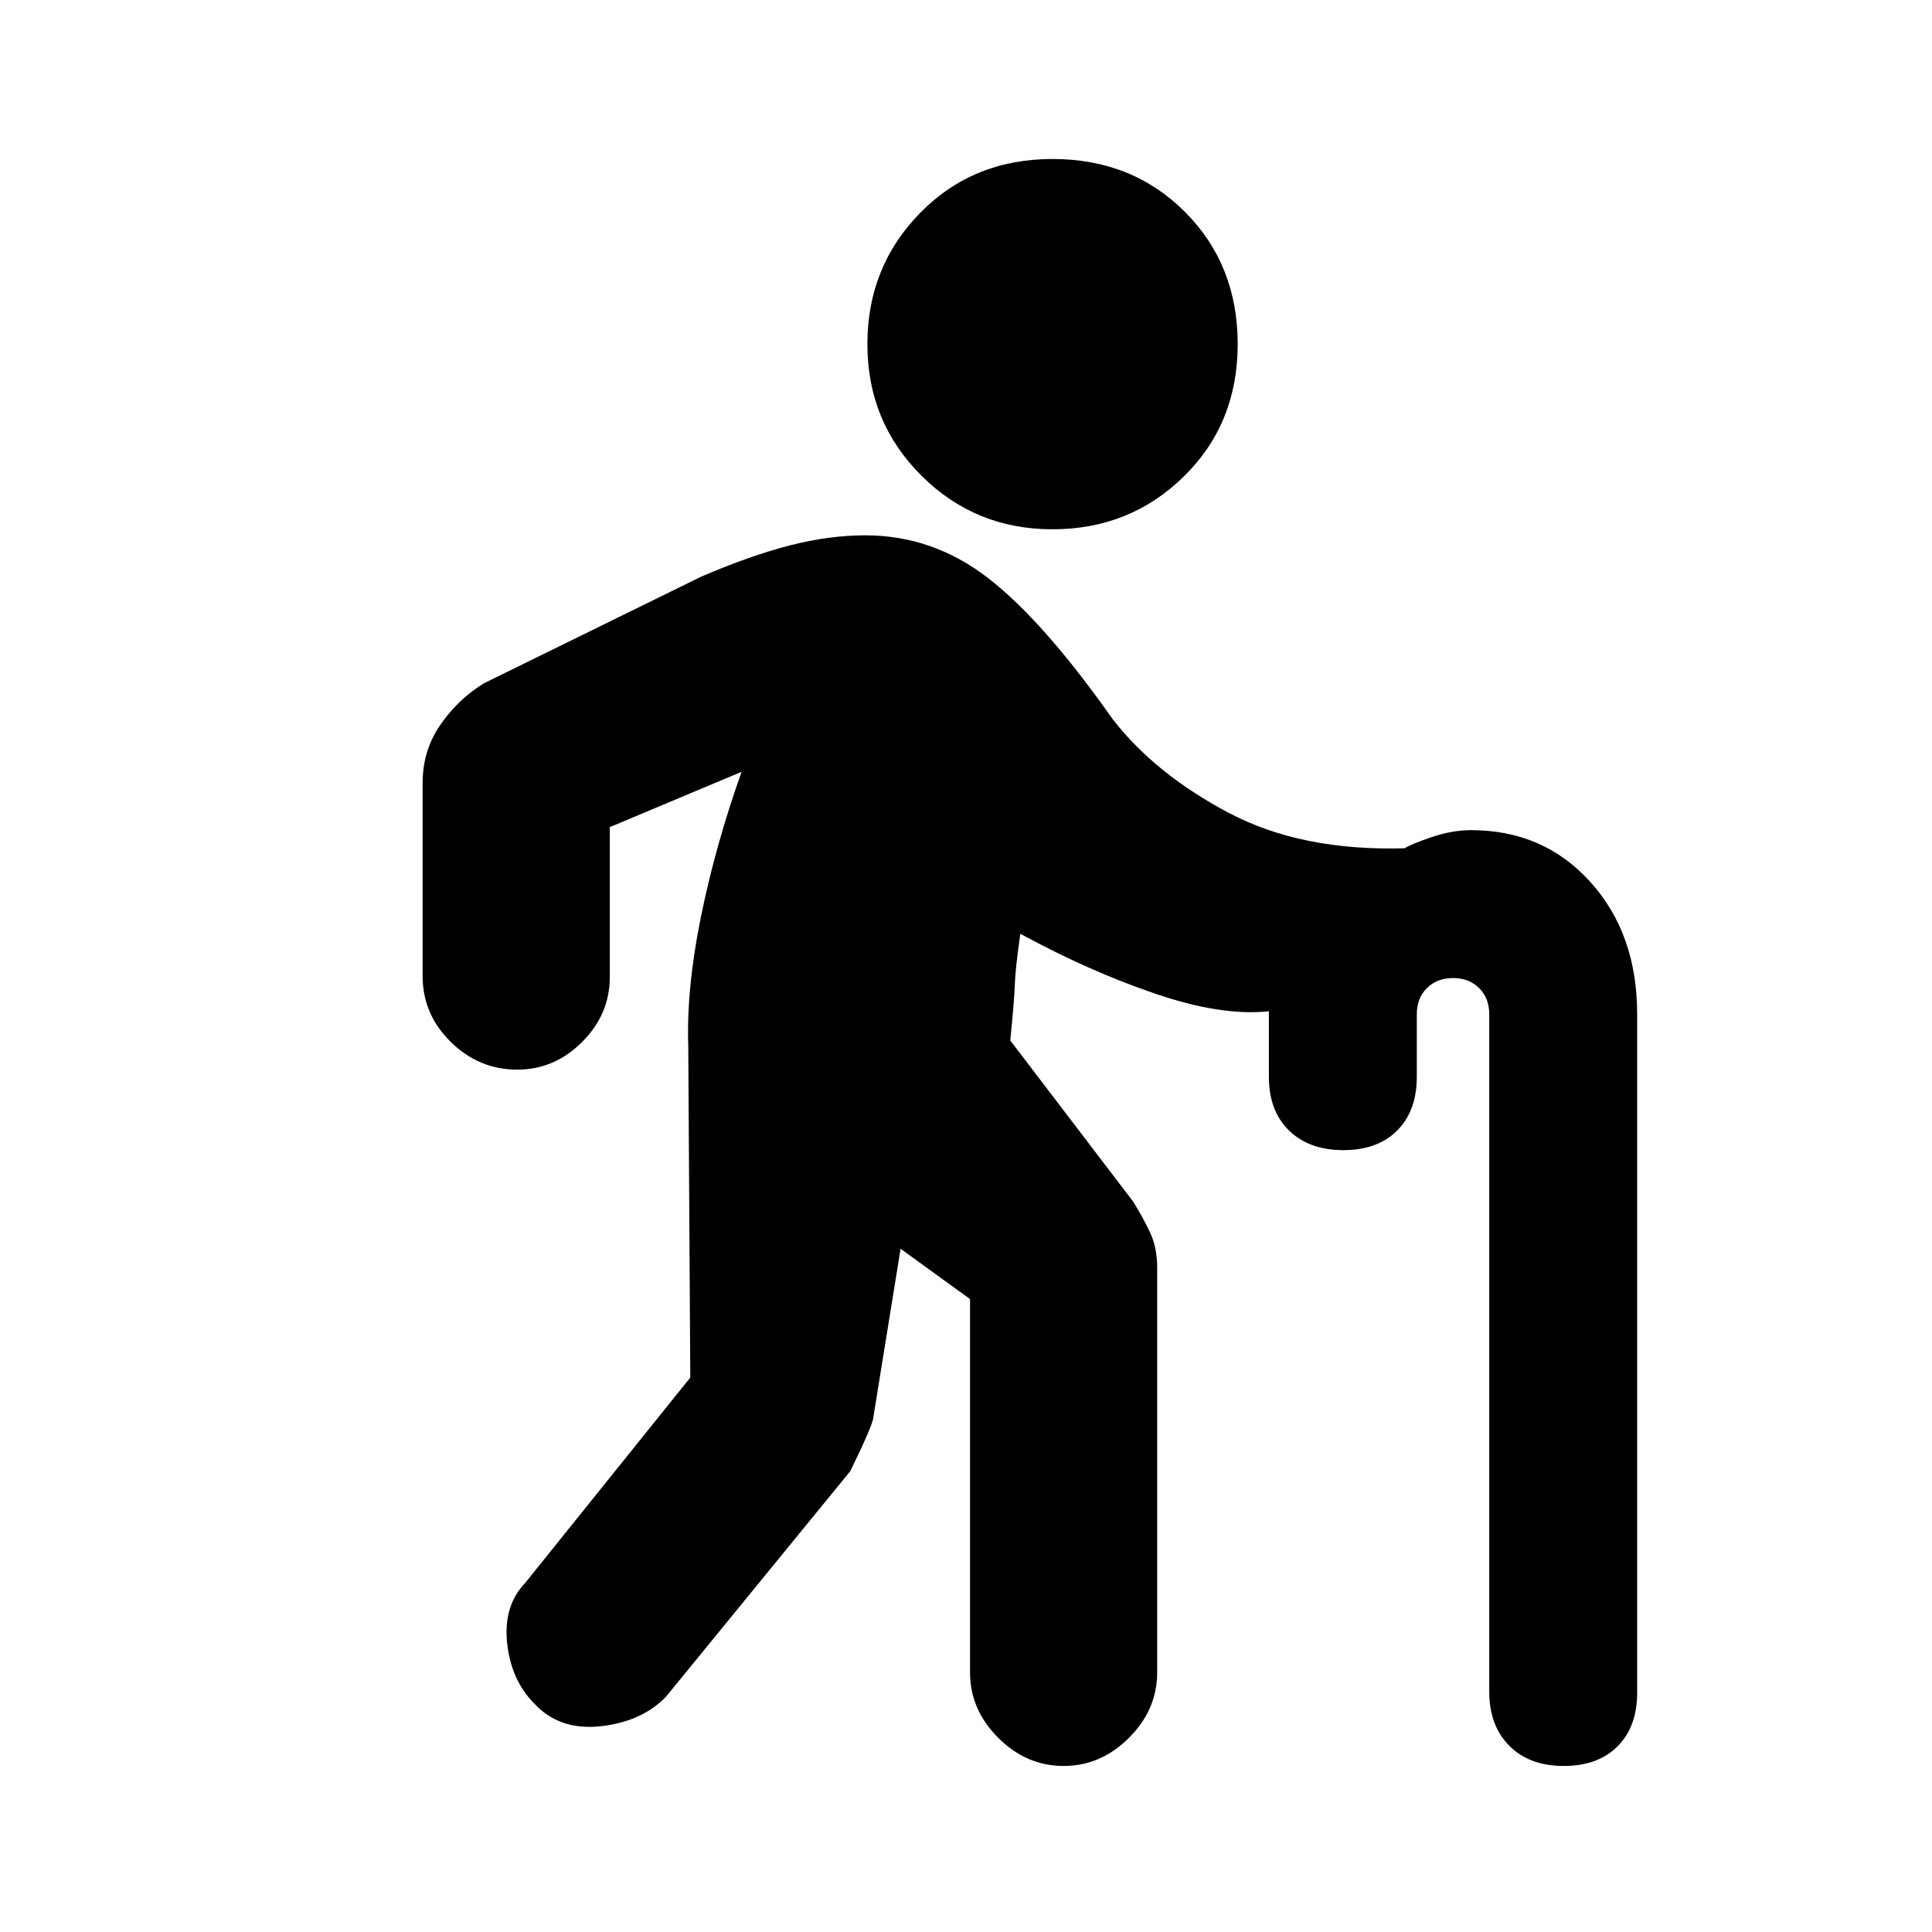 <svg xmlns="http://www.w3.org/2000/svg" height="20" viewBox="0 -960 960 960" width="20"><path d="M523-697q-38.5 0-65.25-26.75T431-789q0-38.5 26.25-65.25T523-881q39.5 0 65.75 26.25T615-789q0 39.5-26.75 65.75T523-697Zm144.5 308.5q-17 0-27-9.75t-10-26.75v-32.5Q607-455 574-466.25T507-496q-2.5 17.5-2.75 25.25T502-443l61 80q5 8 8.5 15.5T575-330v201q0 18.5-14 32.5t-32.5 14q-18.5 0-32.5-14T482-129v-185.5l-34.5-25L434-256q0 3.5-11.5 27L331-117q-12 12.5-32.5 14.75t-33-11.25Q254-125 252-143.5t9-30l82-102-1-164.5q-1-28.5 6.25-64.25t20.25-72.25L303-549v74.5q0 18.5-13.75 32.25T257-428.5q-19 0-33-13.75T210-475v-96q0-16 8.75-28.75t21.75-20.75l108-53q24.5-10.5 44-15.5t37.5-5q33.5 0 61 21.25t62 70.25q21 27 57.25 46.25T698-538.5q3-2 13.25-5.5t19.75-3.5q36 0 59.25 25.75T813.5-456v337q0 17-9.75 26.75T777-82.5q-17 0-27-10t-10-27V-456q0-8-5-13t-13-5q-8 0-13 5t-5 13v31q0 17-9.75 26.75t-26.75 9.75Z"/></svg>